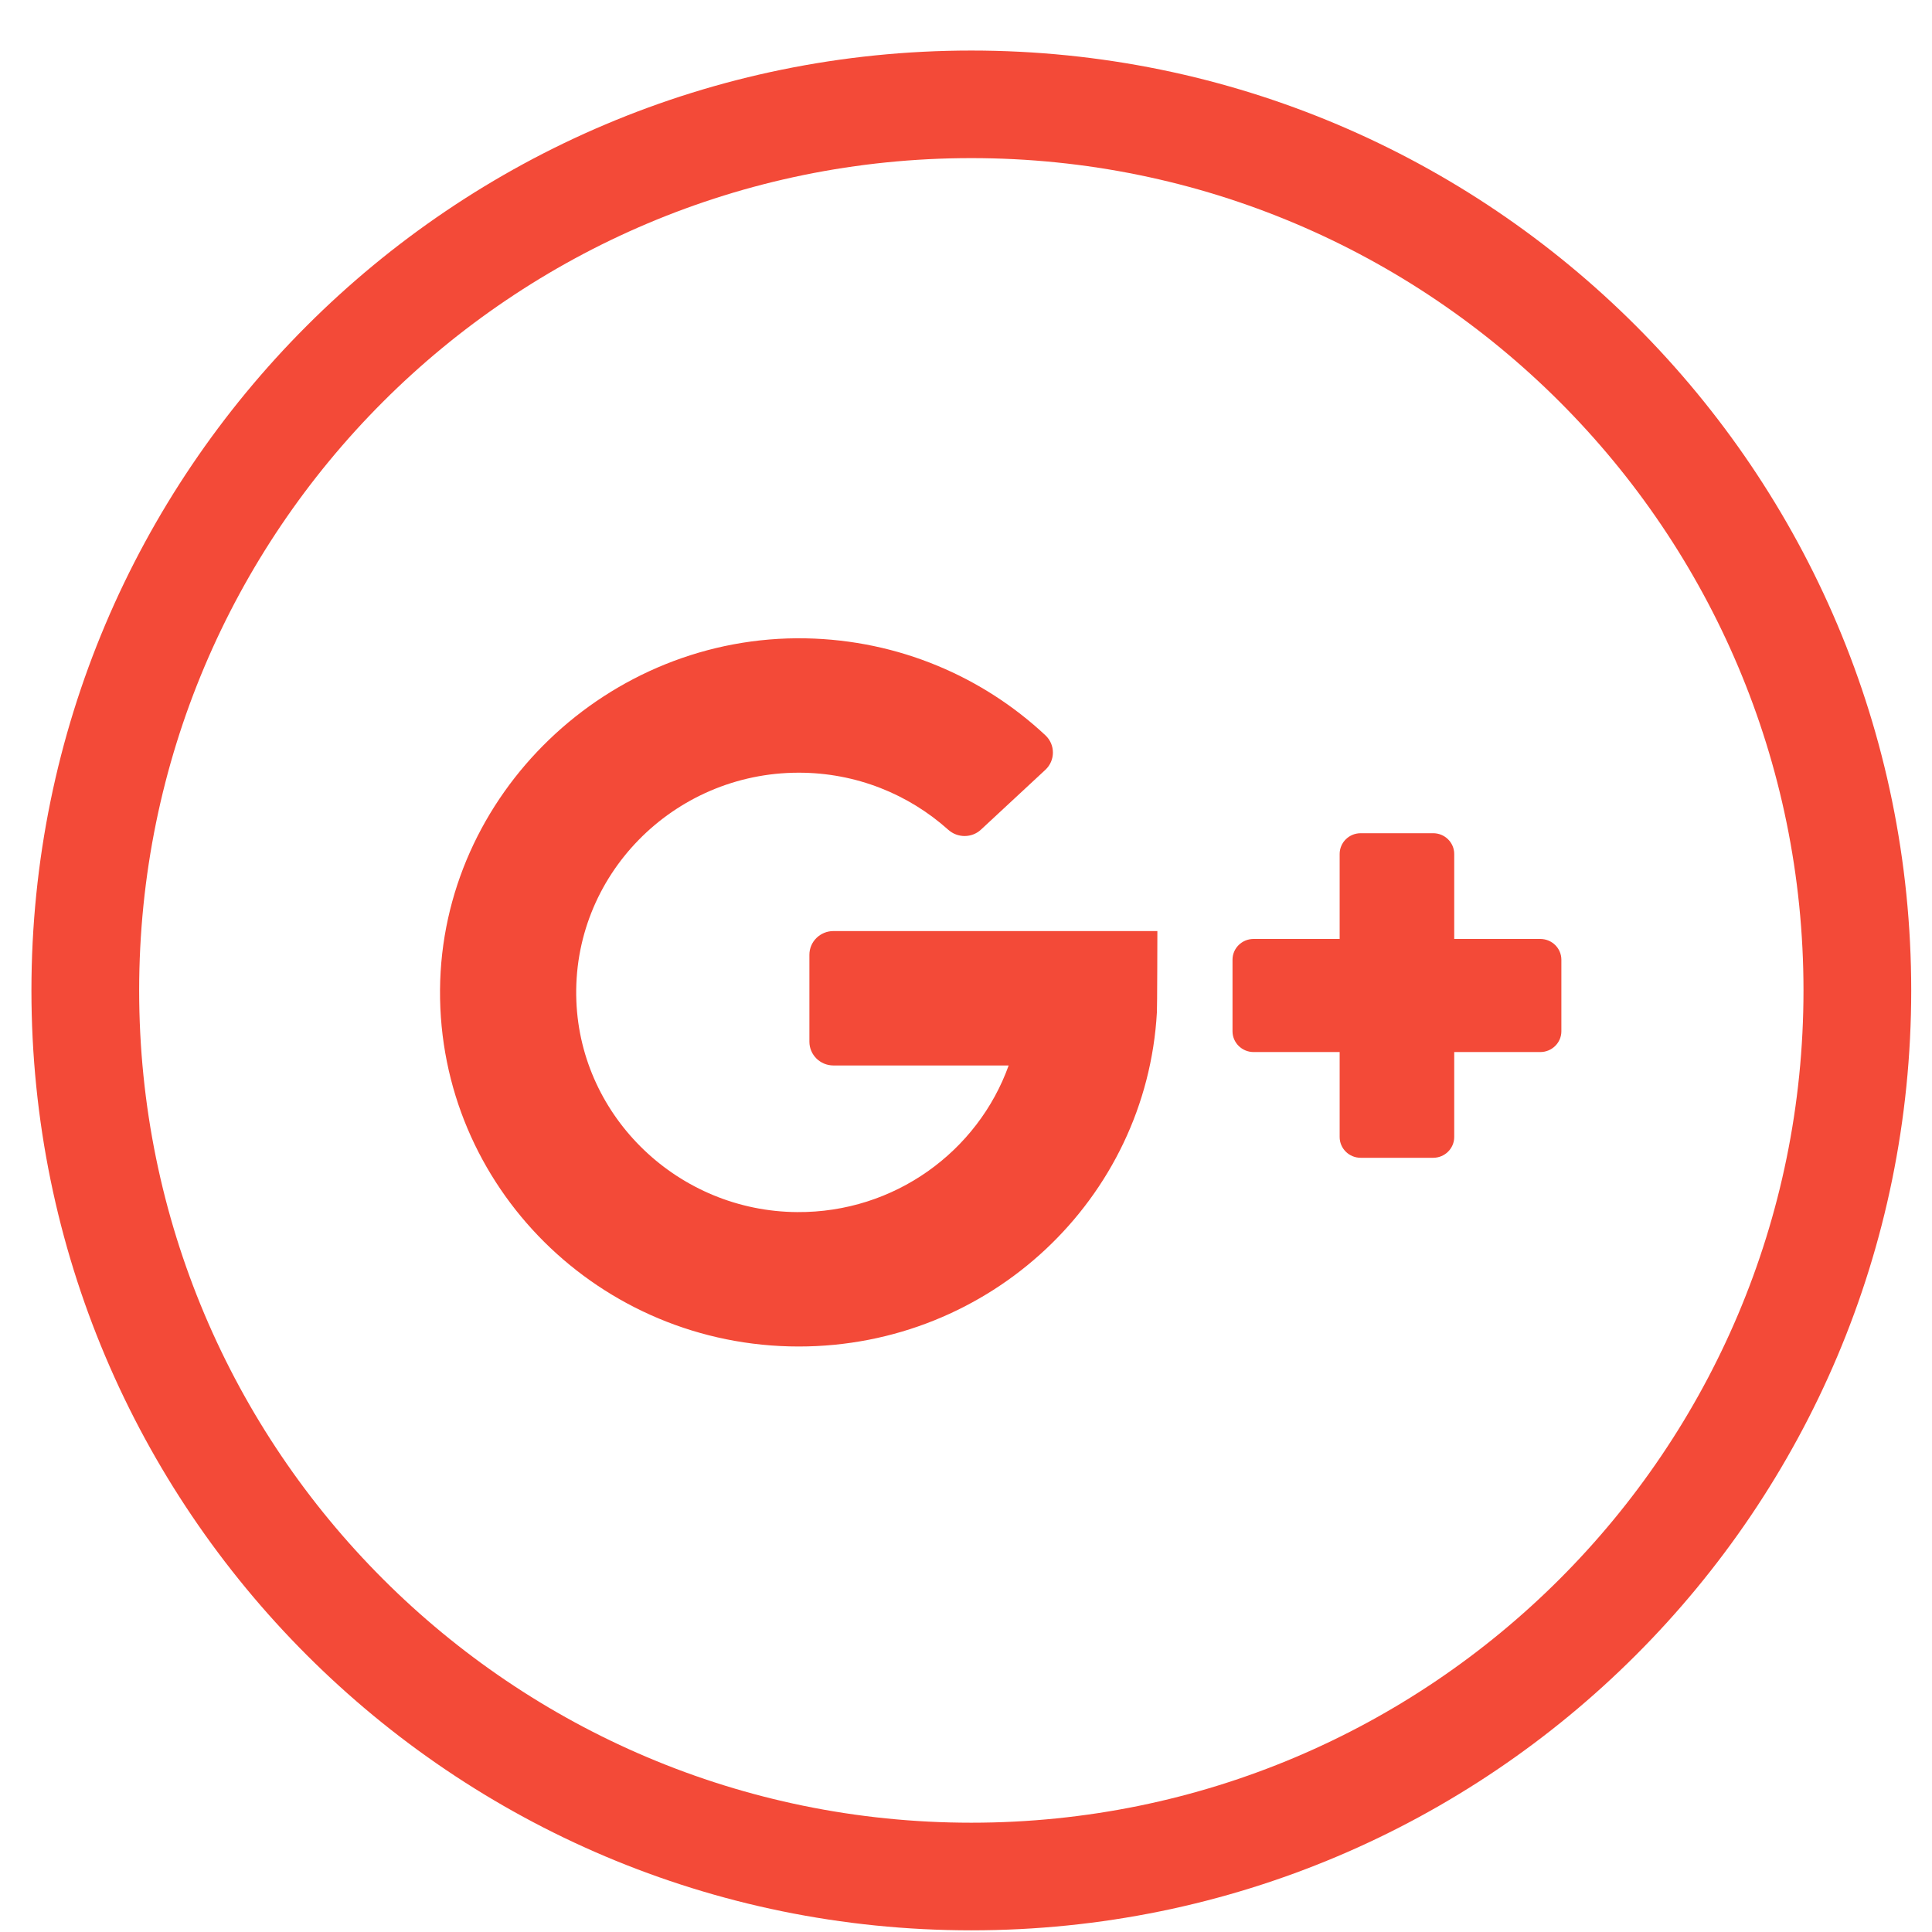 <?xml version="1.0" encoding="UTF-8"?>
<svg width="37px" height="37px" viewBox="0 0 37 37" version="1.1" xmlns="http://www.w3.org/2000/svg" xmlns:xlink="http://www.w3.org/1999/xlink">
    <!-- Generator: Sketch 48.2 (47327) - http://www.bohemiancoding.com/sketch -->
    <title>Group 20</title>
    <desc>Created with Sketch.</desc>
    <defs></defs>
    <g id="Page-1" stroke="none" stroke-width="1" fill="none" fill-rule="evenodd">
        <g id="Group-20" fill="#F34A38">
            <g id="Group" transform="translate(8.427, 12.2)">
                <path d="M7.534,8.205 L10.89,8.205 C10.301,9.848 8.706,11.027 6.838,11.013 C4.573,10.997 2.699,9.207 2.611,6.972 C2.517,4.577 4.464,2.598 6.87,2.598 C7.971,2.598 8.975,3.012 9.732,3.69 C9.911,3.851 10.184,3.852 10.36,3.688 L11.593,2.543 C11.785,2.364 11.786,2.062 11.594,1.882 C10.393,0.759 8.783,0.06 7.007,0.025 C3.219,-0.048 0.027,3.018 0,6.757 C-0.026,10.525 3.06,13.587 6.87,13.587 C10.535,13.587 13.529,10.755 13.729,7.187 C13.735,7.142 13.738,5.631 13.738,5.631 L7.534,5.631 C7.28,5.631 7.074,5.834 7.074,6.085 L7.074,7.75 C7.074,8.001 7.28,8.205 7.534,8.205 Z" id="Shape"></path>
                <path d="M19.423,5.782 L19.423,4.155 C19.423,3.935 19.242,3.757 19.02,3.757 L17.632,3.757 C17.409,3.757 17.229,3.935 17.229,4.155 L17.229,5.782 L15.581,5.782 C15.358,5.782 15.177,5.96 15.177,6.18 L15.177,7.55 C15.177,7.769 15.358,7.948 15.581,7.948 L17.229,7.948 L17.229,9.575 C17.229,9.795 17.409,9.973 17.632,9.973 L19.02,9.973 C19.242,9.973 19.423,9.795 19.423,9.575 L19.423,7.948 L21.071,7.948 C21.294,7.948 21.475,7.769 21.475,7.55 L21.475,6.18 C21.475,5.96 21.294,5.782 21.071,5.782 L19.423,5.782 L19.423,5.782 Z" id="Shape"></path>
            </g>
            <path d="M18.602,36.968 C8.661,36.968 0.602,28.909 0.602,18.968 C0.602,9.027 8.661,0.968 18.602,0.968 C28.543,0.968 36.602,9.027 36.602,18.968 C36.602,28.909 28.543,36.968 18.602,36.968 Z M18.602,34.907 C27.404,34.907 34.539,27.771 34.539,18.968 C34.539,10.165 27.404,3.028 18.602,3.028 C9.8,3.028 2.665,10.165 2.665,18.968 C2.665,27.771 9.8,34.907 18.602,34.907 Z" id="Oval-7-Copy" fill-rule="nonzero"></path>
        </g>
    </g>
</svg>